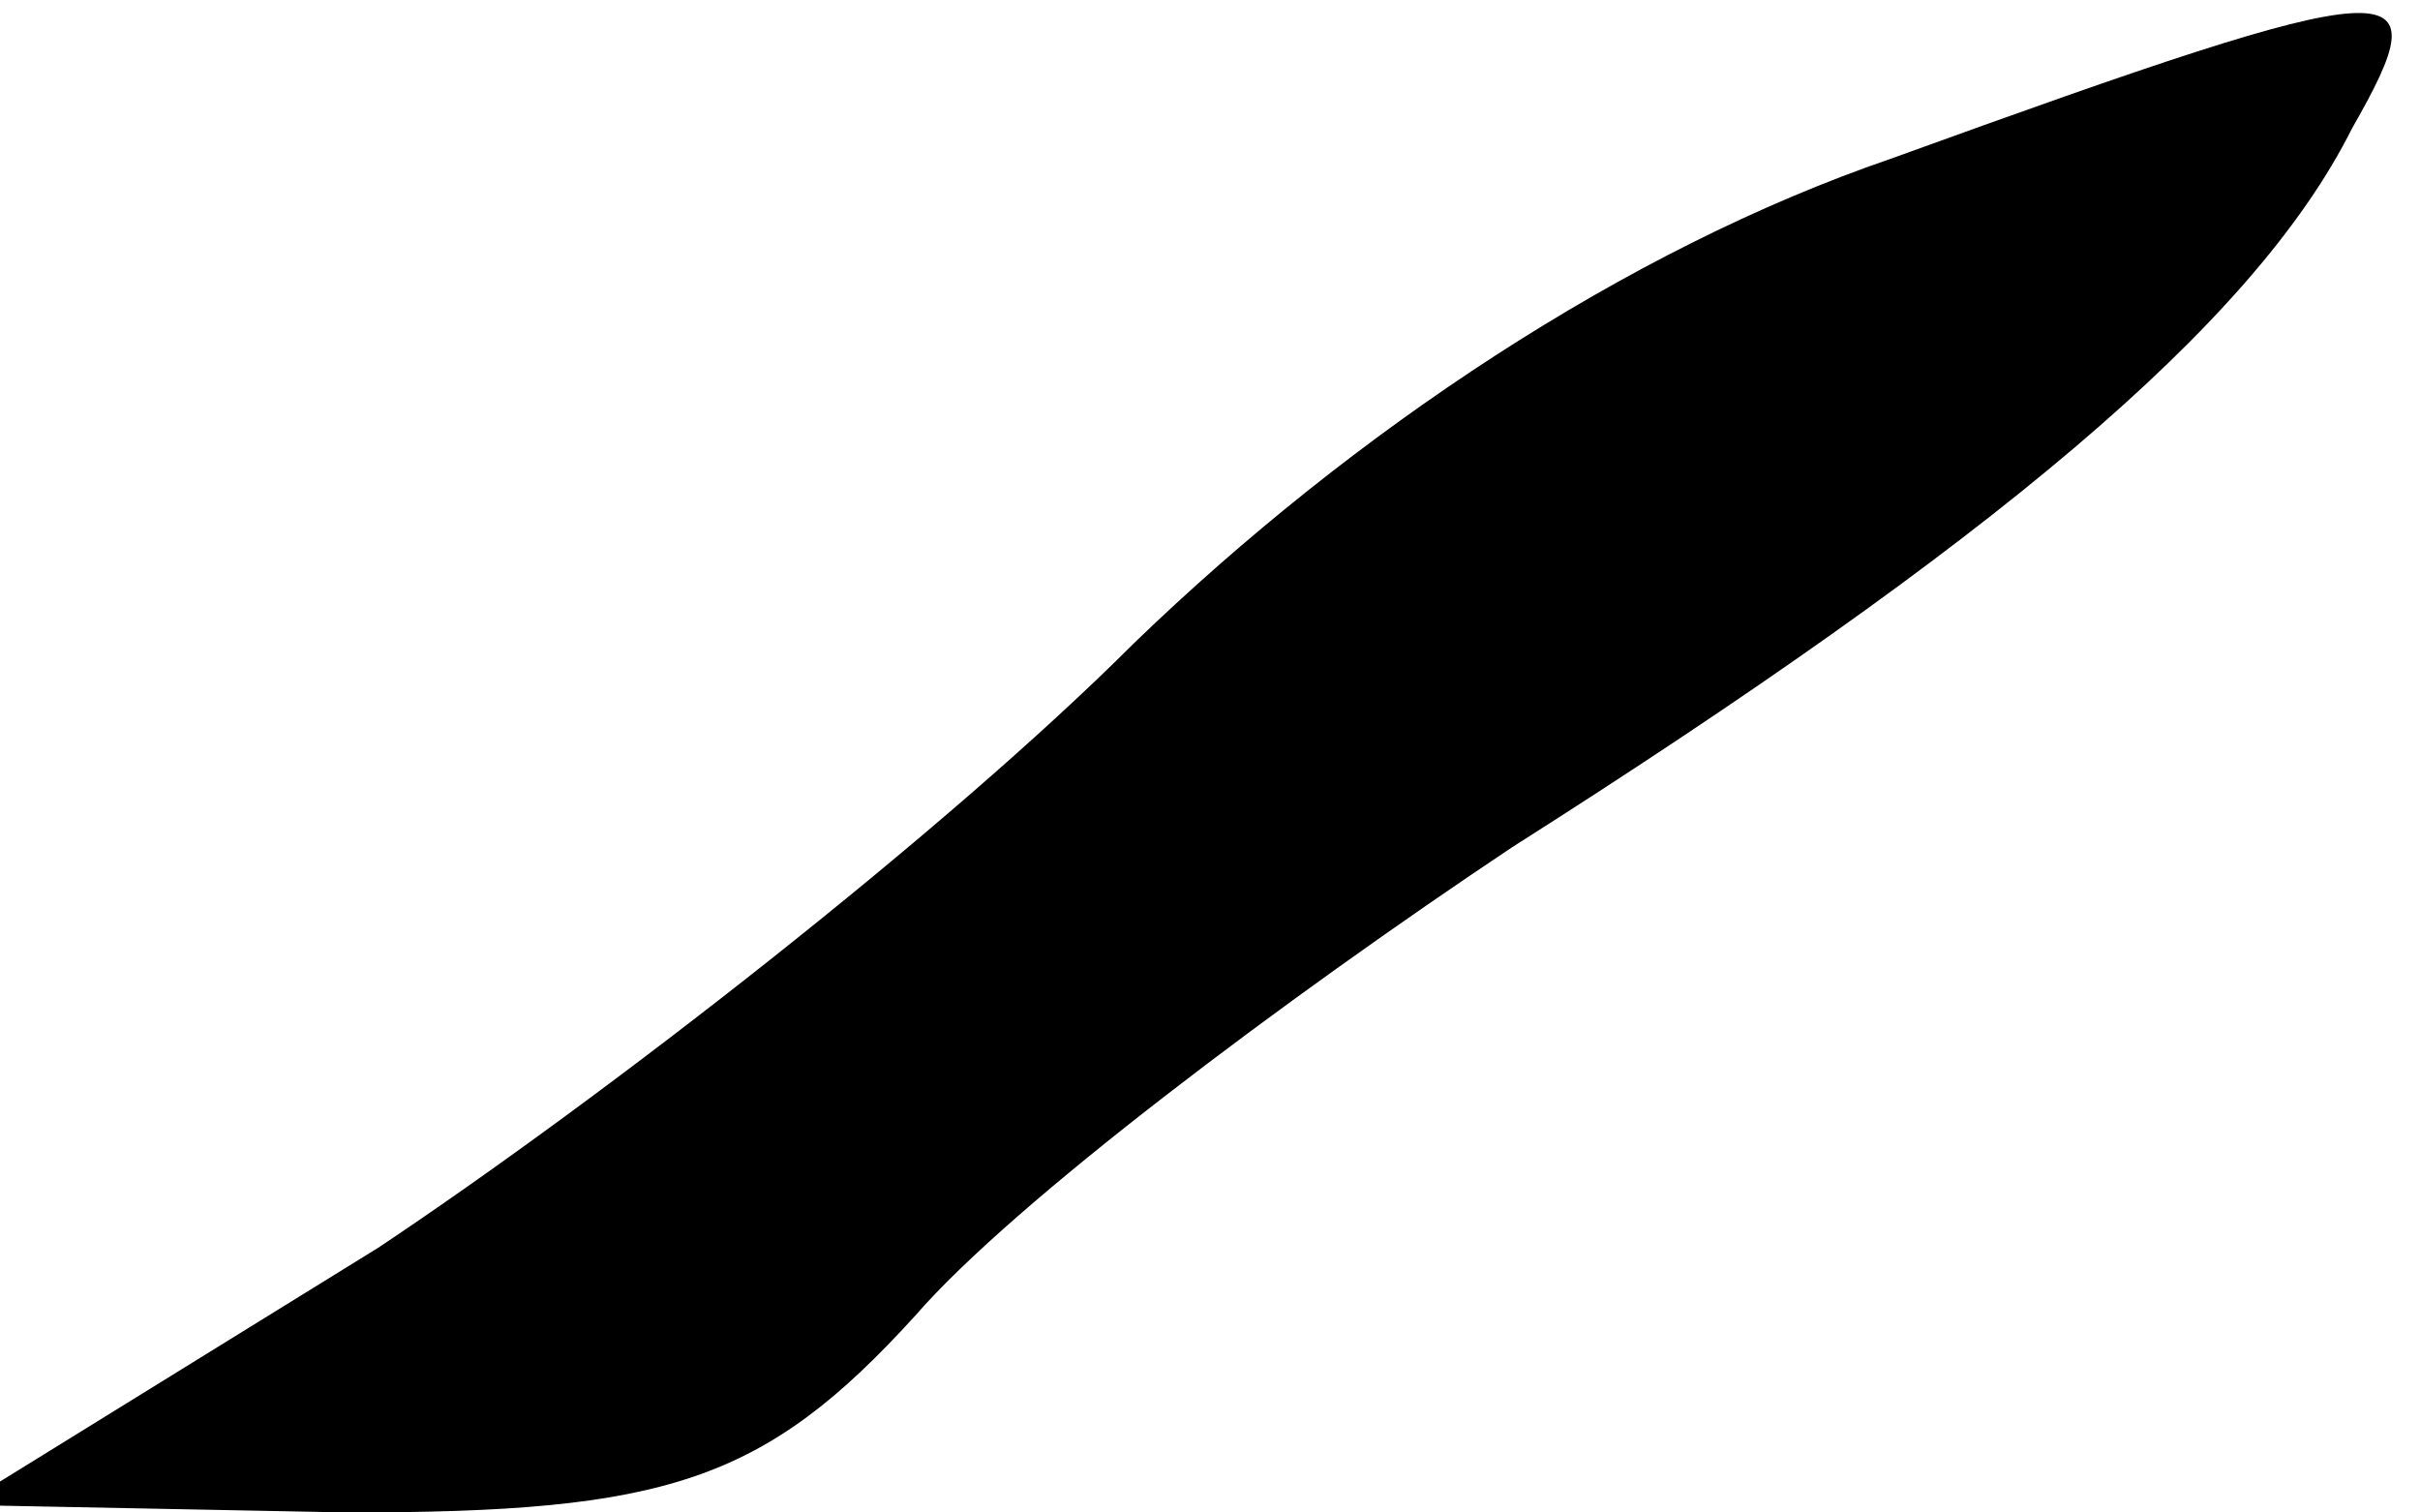 <?xml version="1.0" standalone="no"?>
<!DOCTYPE svg PUBLIC "-//W3C//DTD SVG 20010904//EN"
 "http://www.w3.org/TR/2001/REC-SVG-20010904/DTD/svg10.dtd">
<svg version="1.0" xmlns="http://www.w3.org/2000/svg"
 width="32pt" height="20pt" viewBox="0 0 32 20"
 preserveAspectRatio="xMidYMid meet">
<g transform="translate(0,20) scale(0.1,-0.1)"
fill="#000000" stroke="none">
<path fill="#000000" stroke="none" d="M250 179 c-35 -12 -71 -36 -100 -64
-25 -25 -70 -60 -100 -80 l-55 -34 51 -1 c42 0 55 4 75 26 13 15 49 42 79 62
63 40 98 69 111 95 12 21 8 21 -61 -4z"/>
</g>
</svg>
